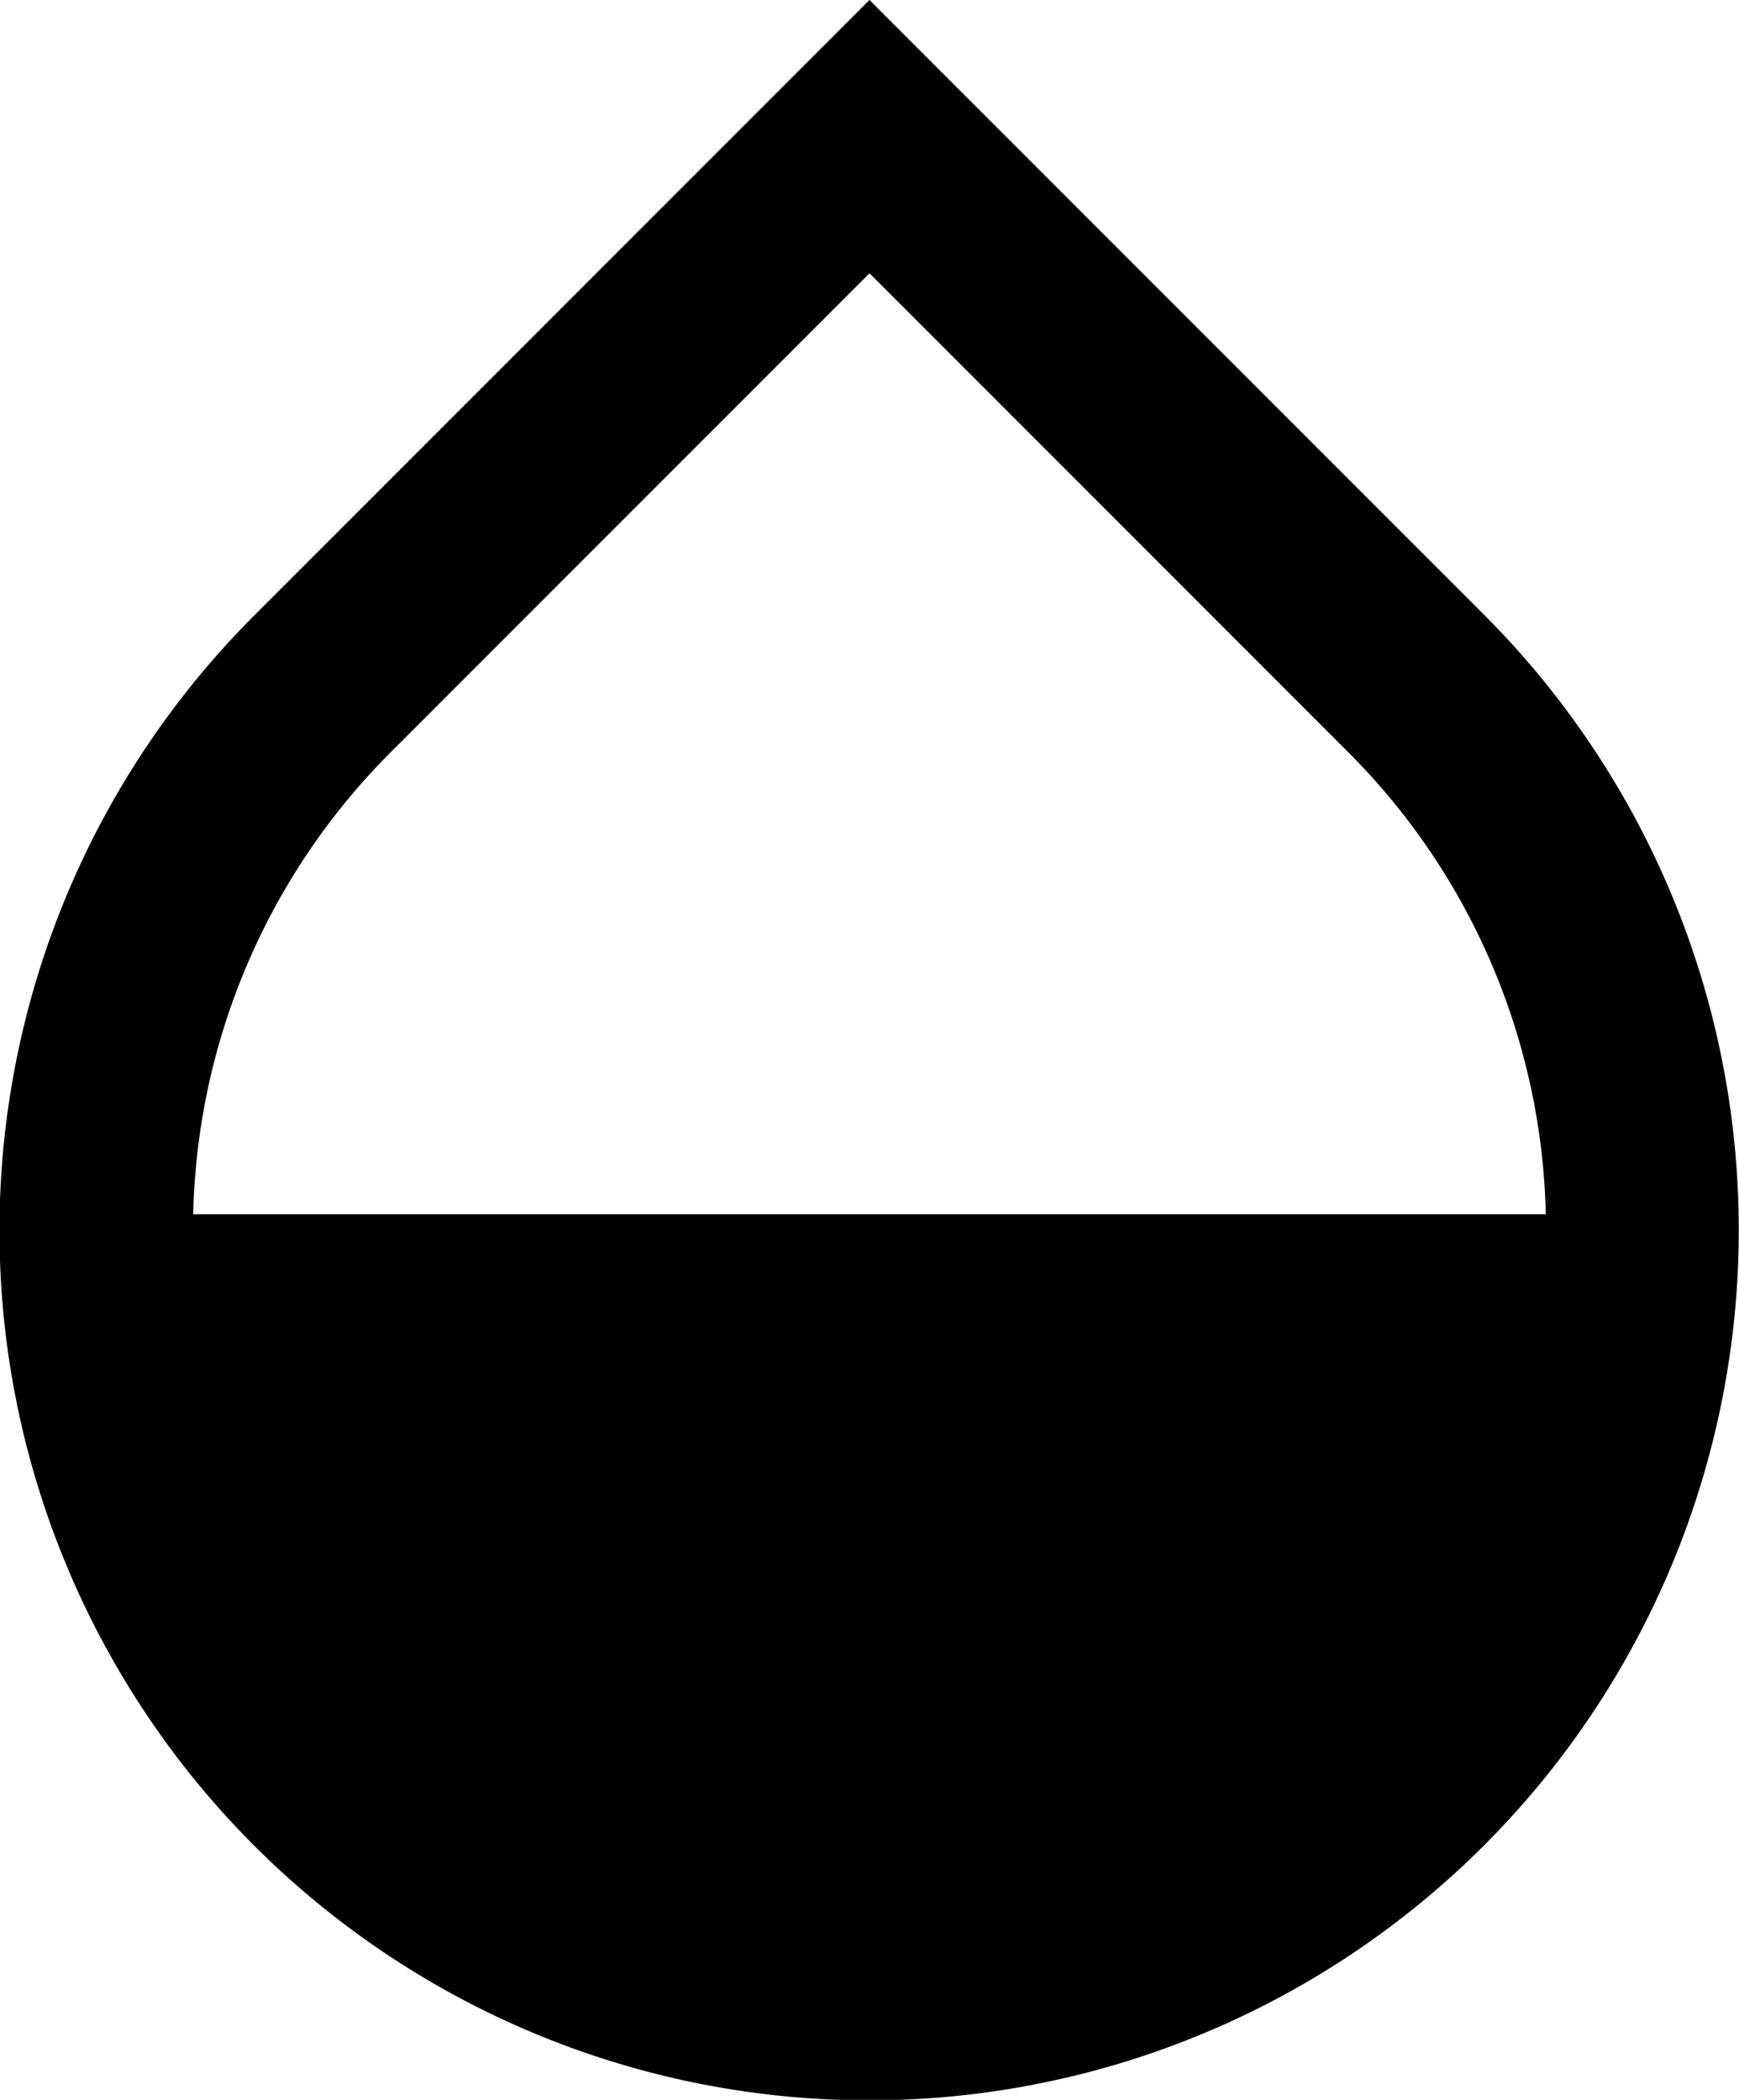 <svg xmlns="http://www.w3.org/2000/svg" viewBox="0 0 18 21.728"><path fill-rule="evenodd" d="M12.945 20.82A9 9 0 0 1 2.636 6.364L9 0l6.364 6.364a9.006 9.006 0 0 1-2.419 14.456ZM4.05 7.778 9 2.828l4.95 4.95A6.977 6.977 0 0 1 16 12.564H2a6.976 6.976 0 0 1 2.05-4.786Z"/></svg>